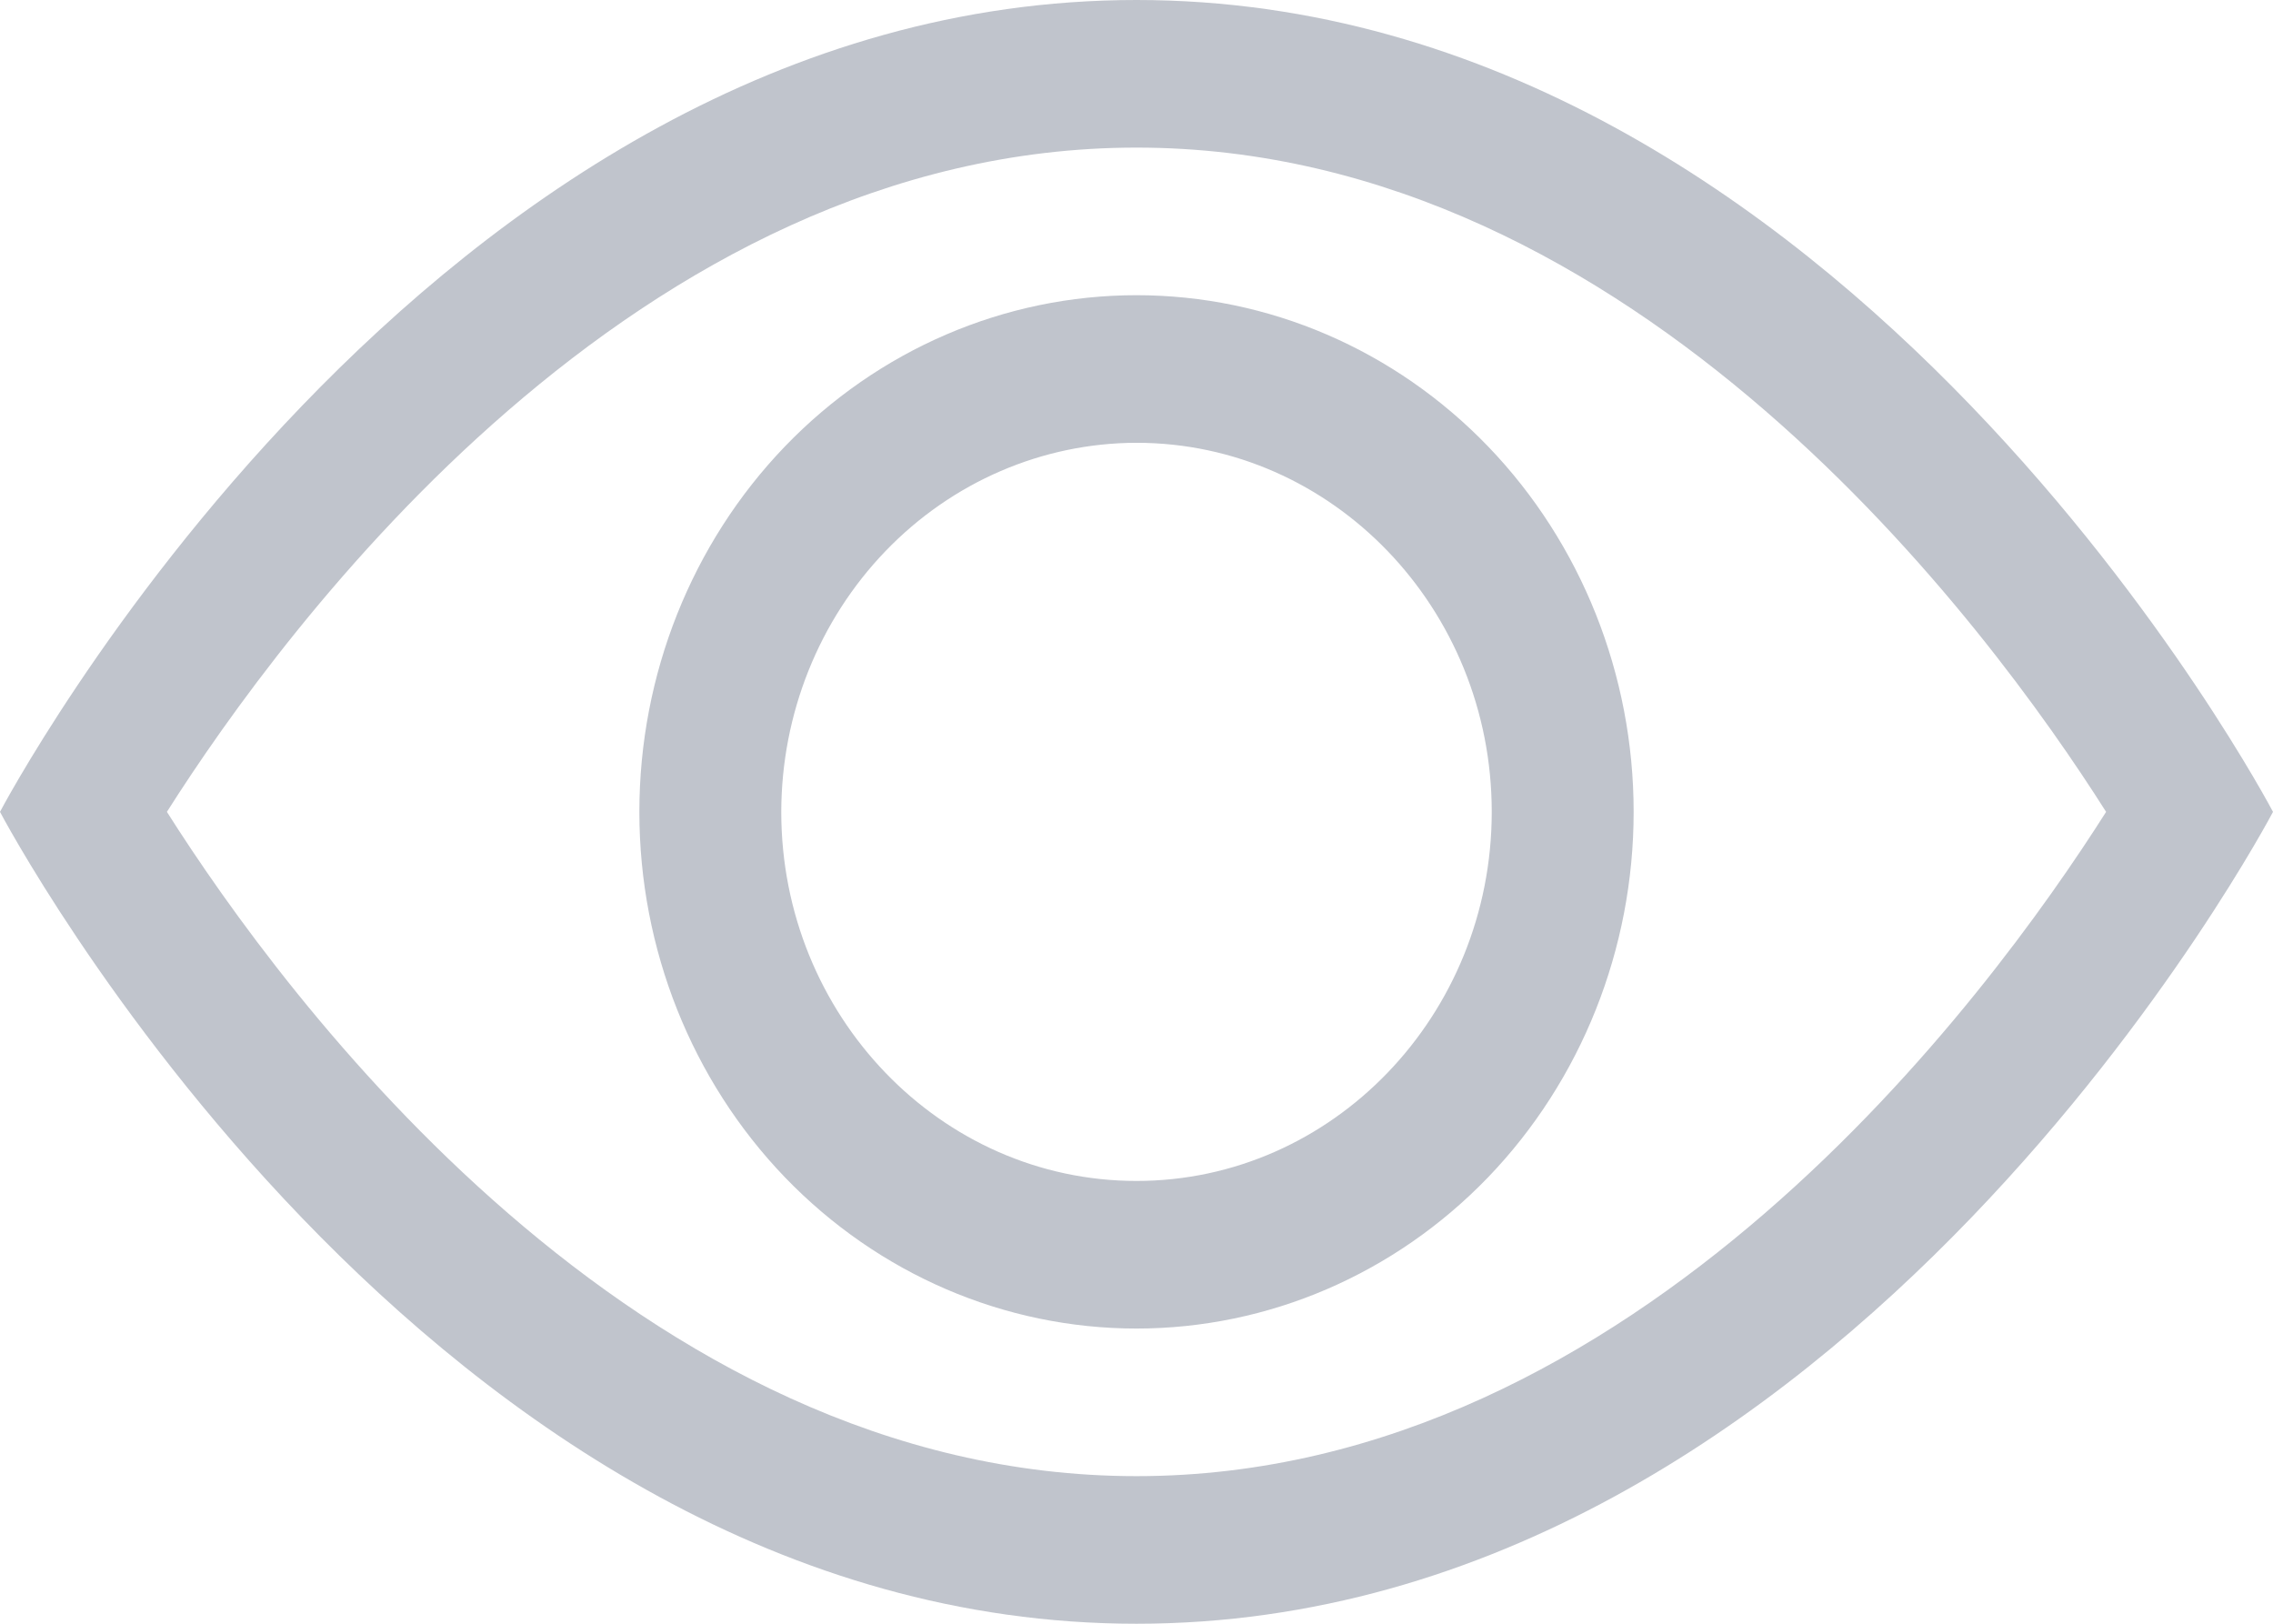 ﻿<?xml version="1.0" encoding="utf-8"?>
<svg version="1.1" xmlns:xlink="http://www.w3.org/1999/xlink" width="14px" height="10px" xmlns="http://www.w3.org/2000/svg">
  <g transform="matrix(1 0 0 1 -16 -15 )">
    <path d="M 0 5  C 0 5  2.625 0  7 0  C 11.375 0  14 5  14 5  C 14 5  11.375 10  7 10  C 2.625 10  0 5  0 5  Z M 12.972 5  C 12.253 3.865  10.081 0.909  7 0.909  C 3.92 0.909  1.748 3.865  1.028 5  C 1.747 6.135  3.919 9.091  7 9.091  C 10.08 9.091  12.252 6.135  12.972 5  Z M 4.834 2.75  C 5.409 2.153  6.188 1.818  7 1.818  C 7.812 1.818  8.591 2.153  9.166 2.75  C 9.74 3.347  10.062 4.156  10.062 5  C 10.062 5.844  9.74 6.653  9.166 7.25  C 8.591 7.847  7.812 8.182  7 8.182  C 6.188 8.182  5.409 7.847  4.834 7.25  C 4.26 6.653  3.938 5.844  3.938 5  C 3.938 4.156  4.26 3.347  4.834 2.75  Z M 9.188 5  C 9.188 3.747  8.207 2.727  7 2.727  C 6.42 2.728  5.864 2.968  5.454 3.394  C 5.044 3.82  4.813 4.397  4.812 5  C 4.812 6.253  5.793 7.273  7 7.273  C 8.207 7.273  9.188 6.253  9.188 5  Z " fill-rule="nonzero" fill="#c0c4cc" stroke="none" transform="matrix(1 0 0 1 16 15 )" />
  </g>
</svg>